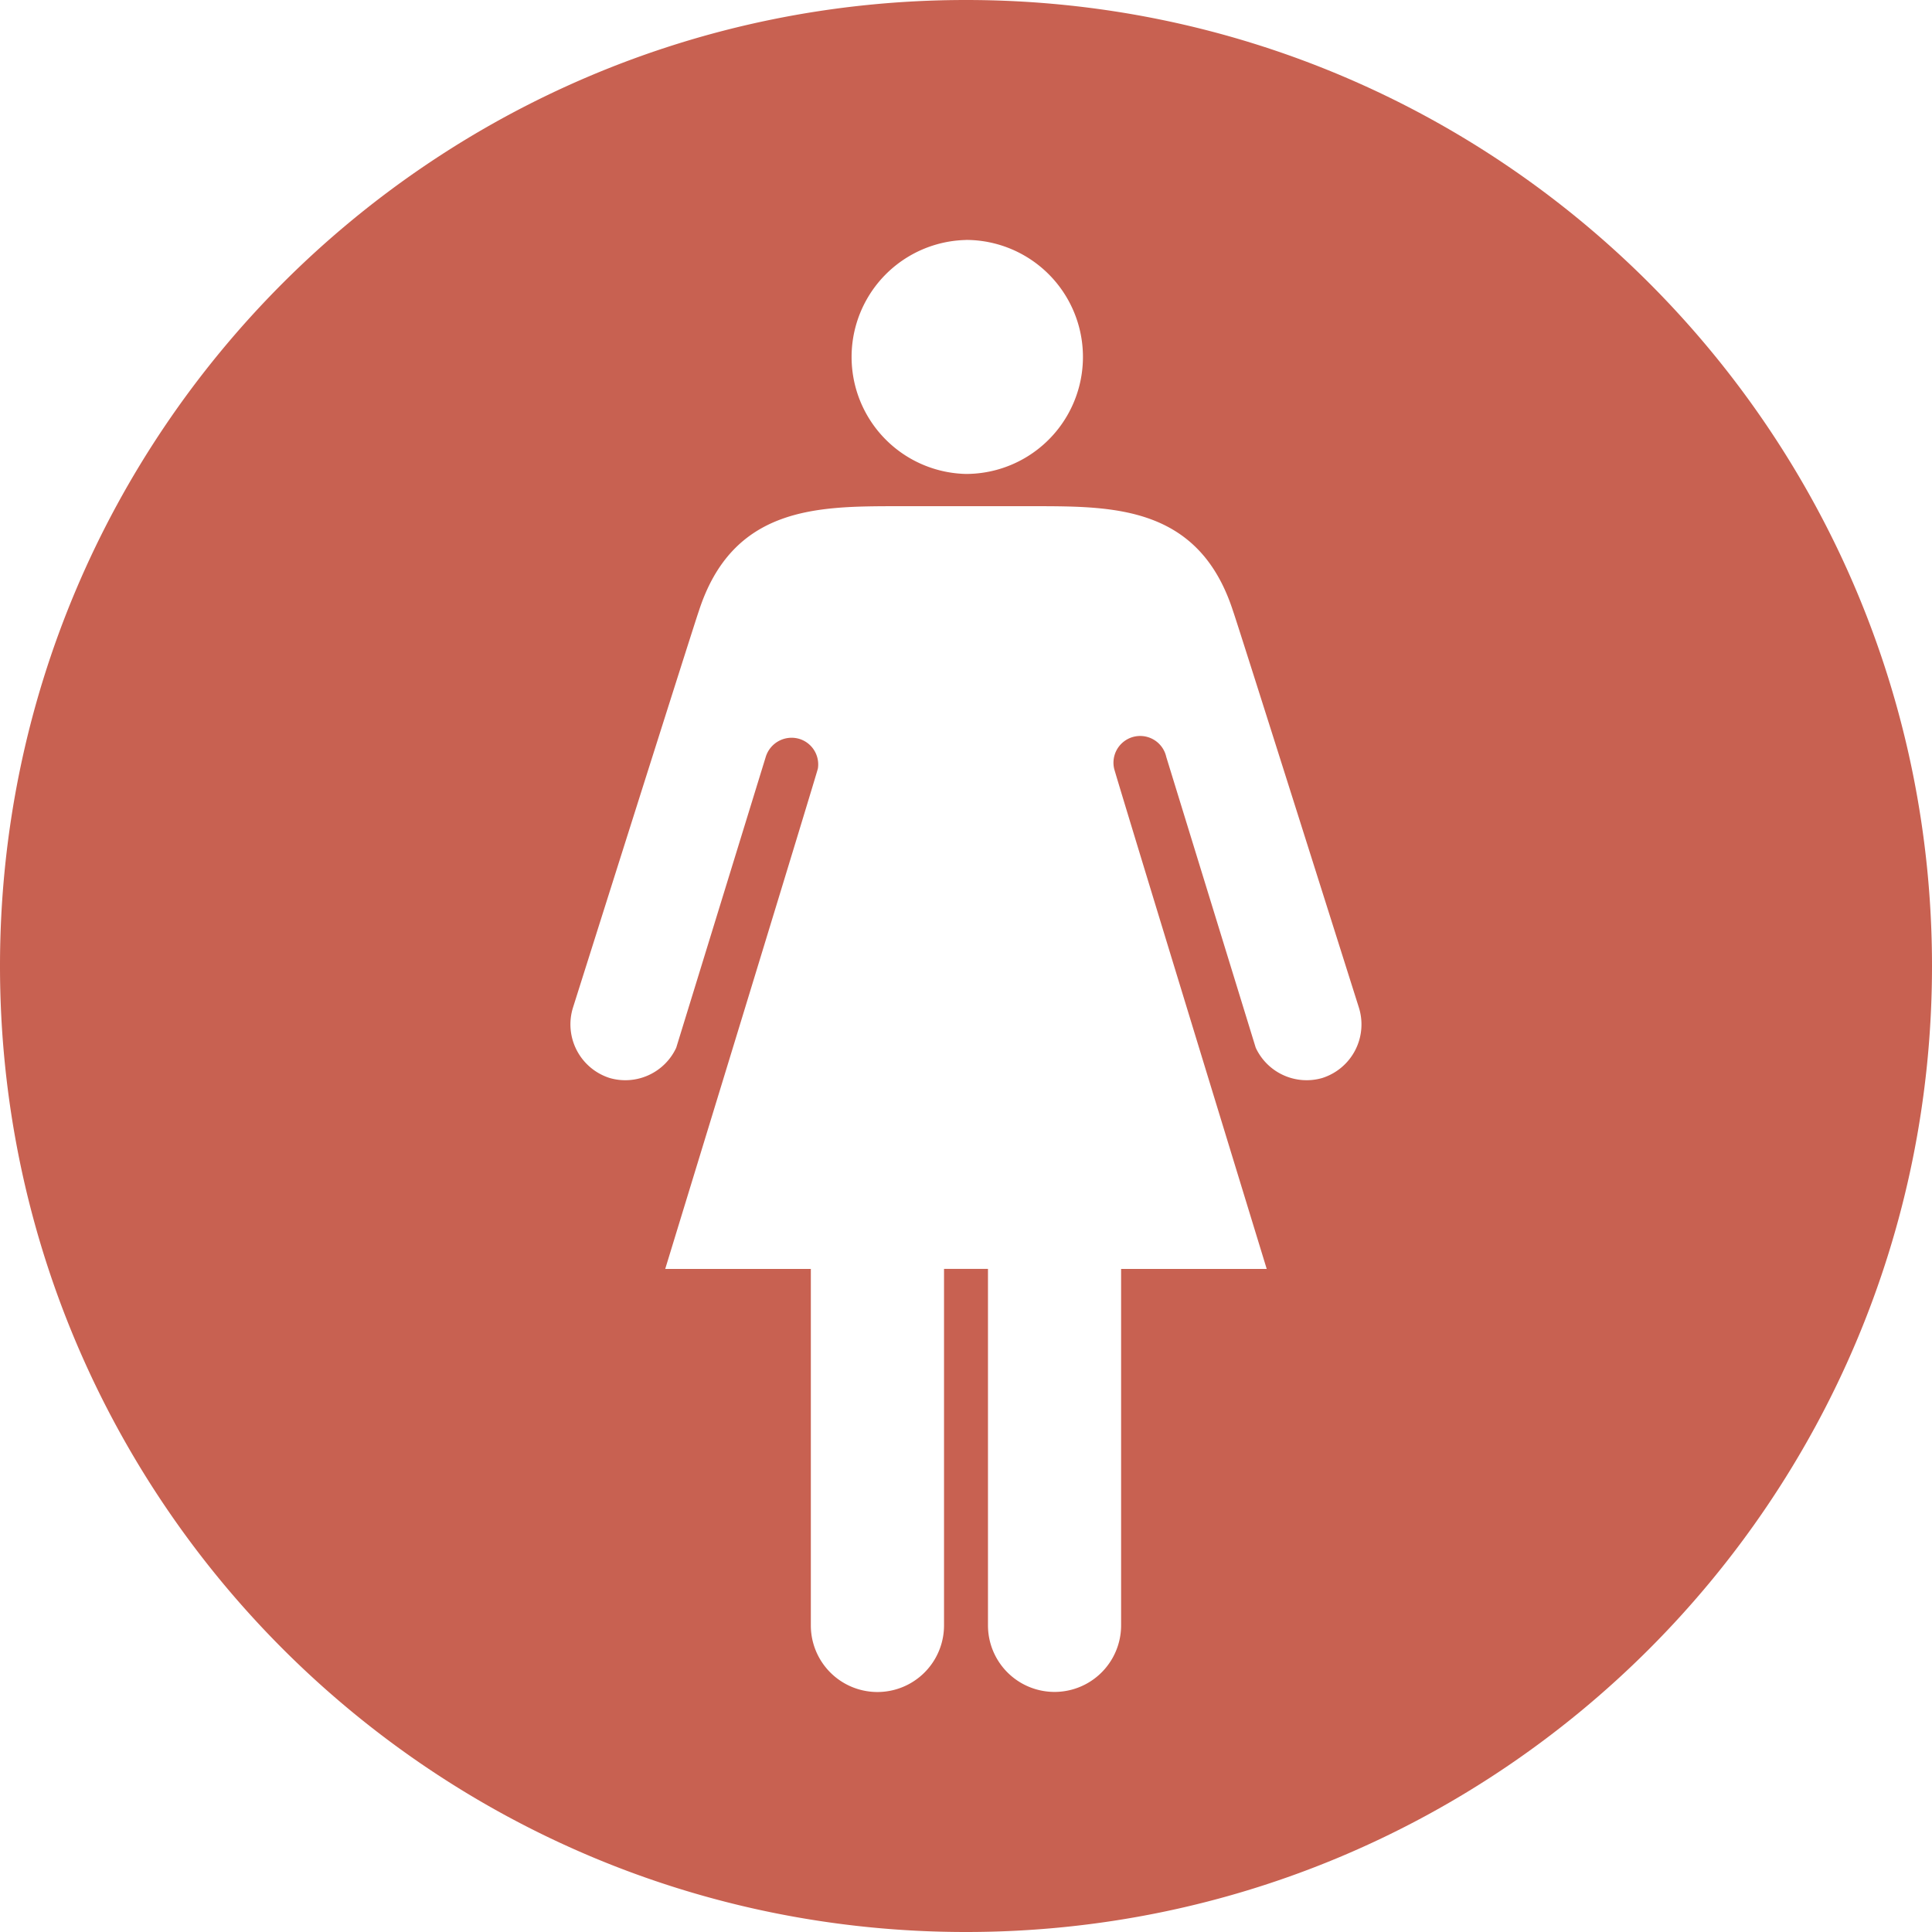 <svg xmlns="http://www.w3.org/2000/svg" width="32" height="32" viewBox="0 0 32 32"><path fill="#C86151" fill-rule="evenodd" d="M16 0C7.164 0 0 7.163 0 16c0 8.836 7.163 16 16 16s16-7.163 16-16c0-8.836-7.164-16-16-16zm-.001 3.974a1.938 1.938 0 1 1 0 3.876 1.938 1.938 0 0 1 0-3.875zm5.902 13.881a.93.93 0 0 1-1.102-.501l-1.482-4.817a.442.442 0 1 0-.864.191c-.007.008 2.191 7.19 2.528 8.29h-2.412v5.903a1.102 1.102 0 1 1-2.205 0v-5.904h-.728v5.905a1.103 1.103 0 0 1-2.206 0v-5.904h-2.412c.336-1.1 2.535-8.281 2.529-8.29a.442.442 0 0 0-.305-.489.448.448 0 0 0-.559.298L11.2 17.355a.93.93 0 0 1-1.102.5.932.932 0 0 1-.606-1.171s2.057-6.508 2.08-6.554c.56-1.748 1.973-1.743 3.272-1.746h2.311c1.3.003 2.711-.002 3.271 1.746.024.047 2.08 6.554 2.08 6.554a.931.931 0 0 1-.605 1.171z"/></svg>
